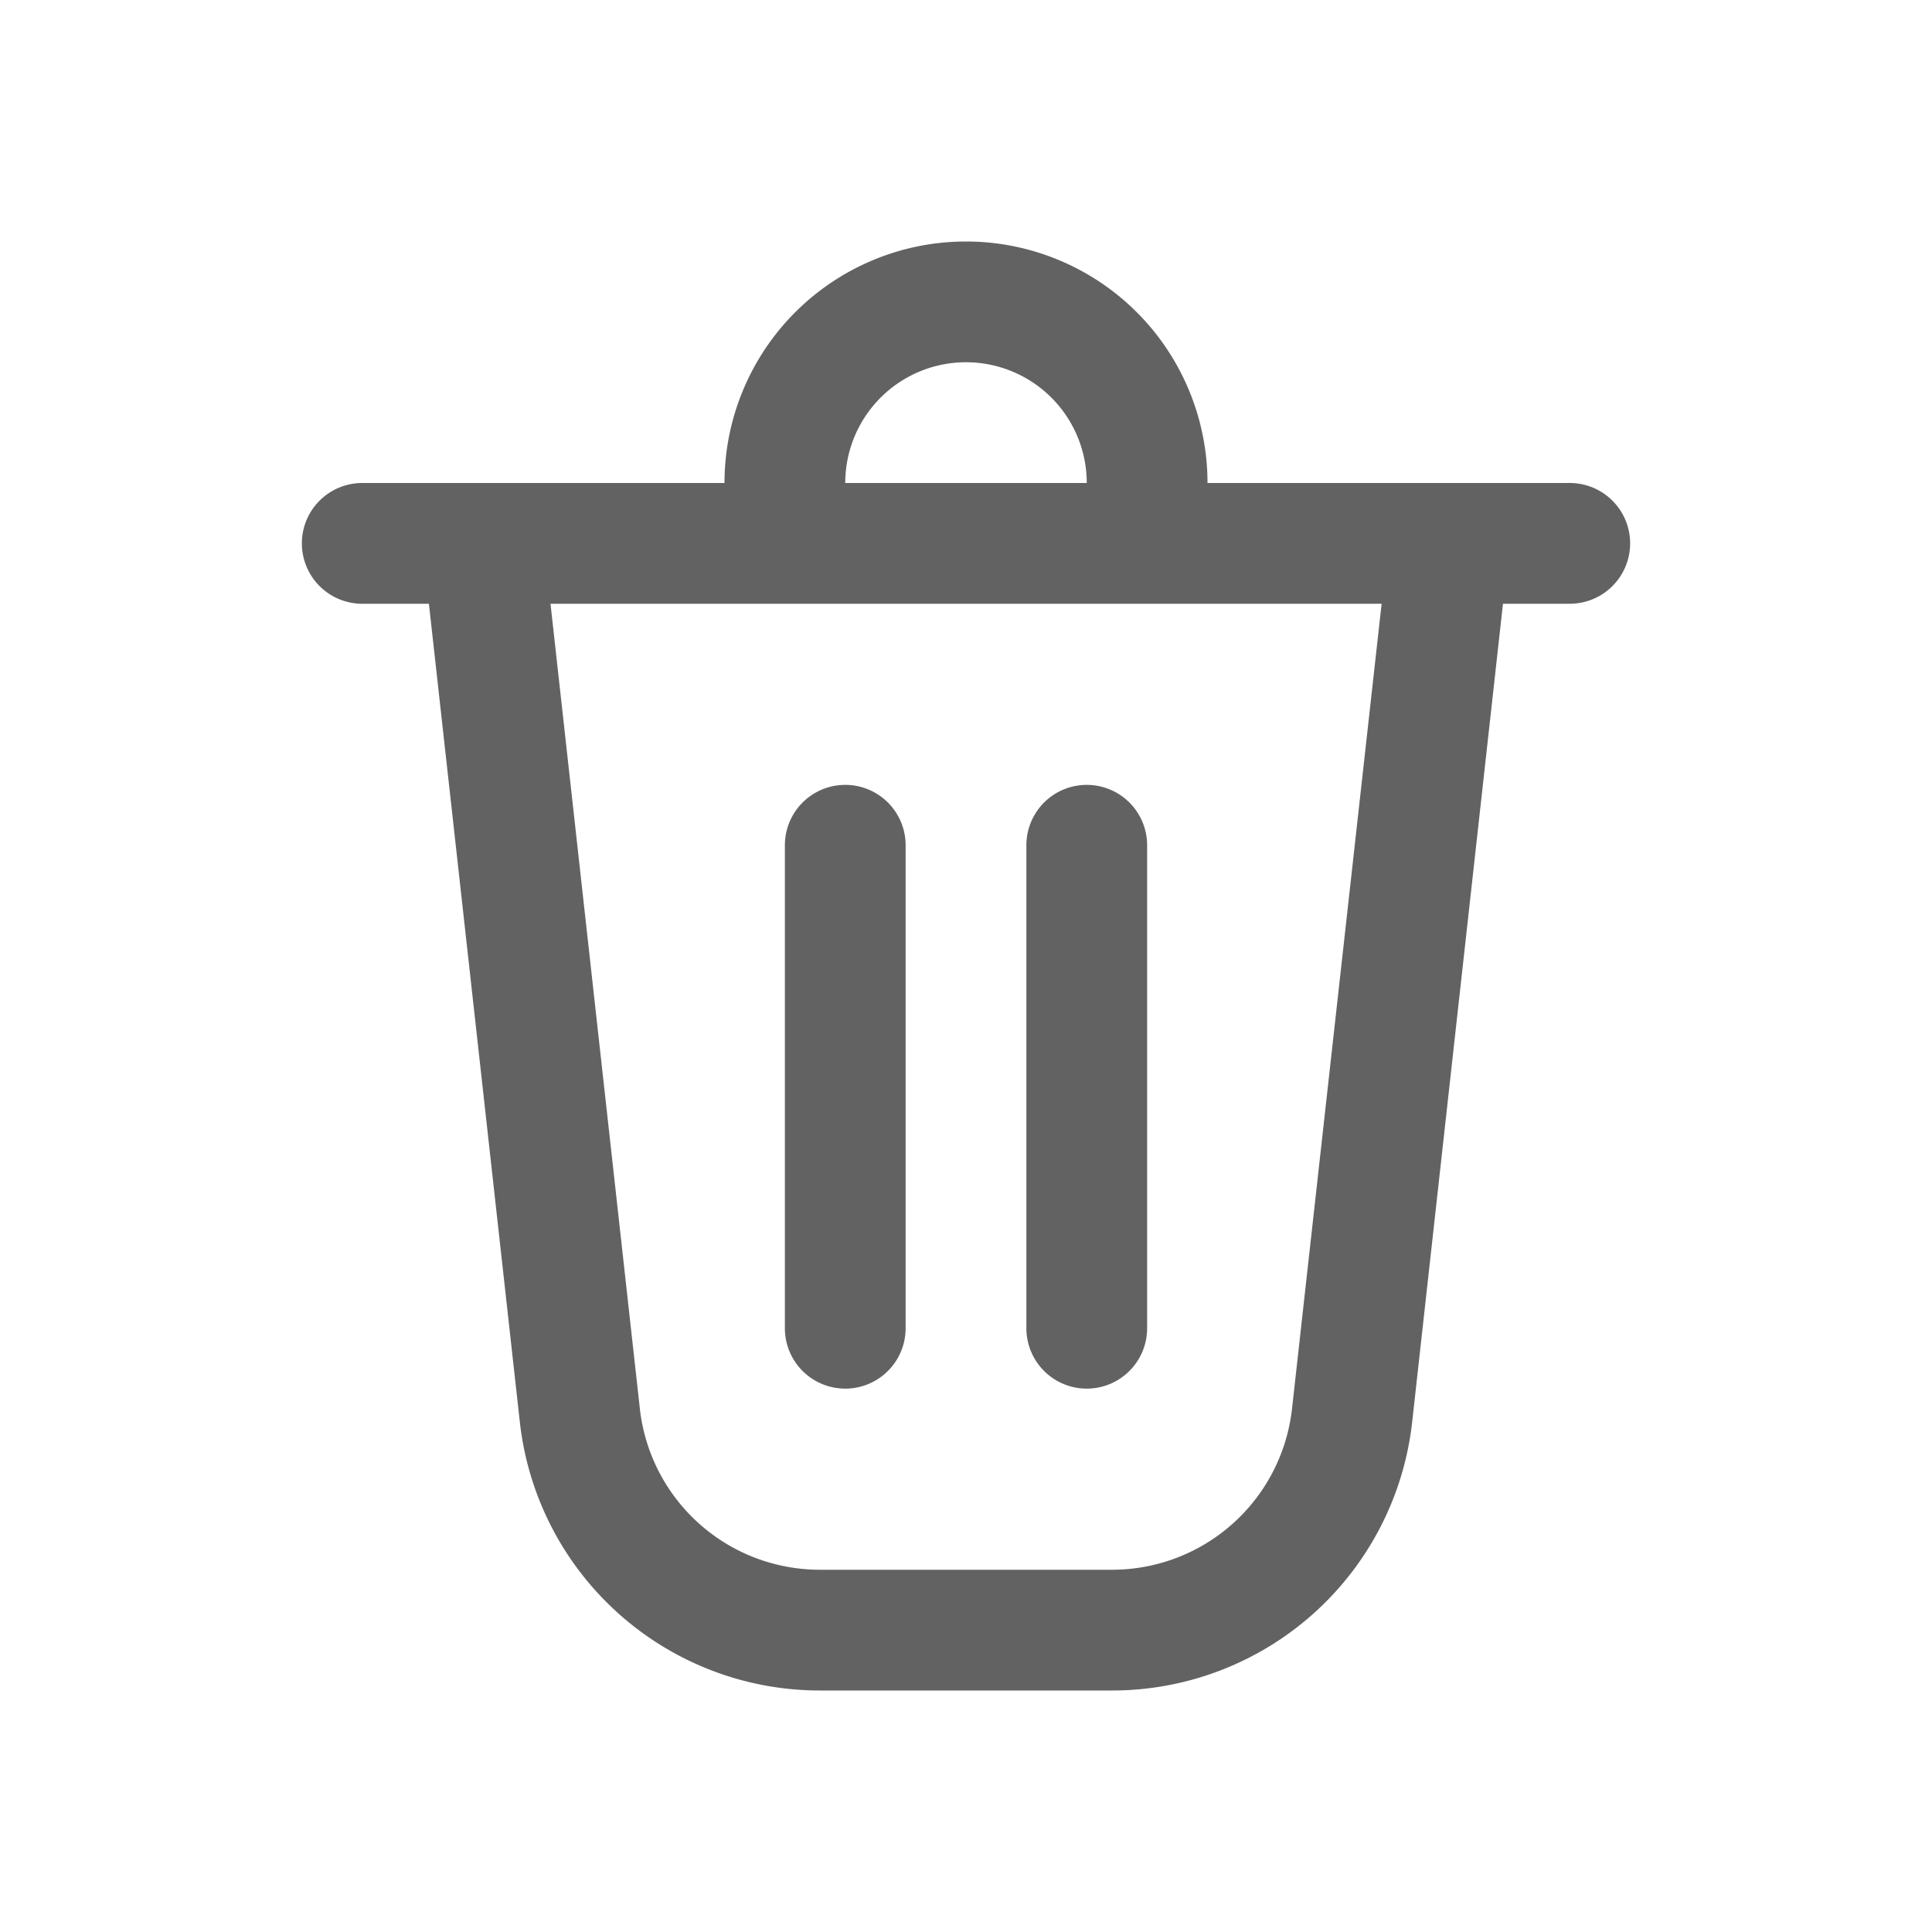 <svg xmlns="http://www.w3.org/2000/svg" xmlns:xlink="http://www.w3.org/1999/xlink" width="16" height="16" preserveAspectRatio="xMidYMid meet" viewBox="0 0 16 16" style="-ms-transform: rotate(360deg); -webkit-transform: rotate(360deg); transform: rotate(360deg);"><g fill="none"><path d="M6.5 7v4a.5.5 0 0 0 1 0V7a.5.5 0 0 0-1 0z" fill="#626262"/><path d="M9 6.5a.5.5 0 0 1 .5.5v4a.5.5 0 0 1-1 0V7a.5.5 0 0 1 .5-.5z" fill="#626262"/><path d="M10 4h3a.5.5 0 0 1 0 1h-.553l-.752 6.776A2.5 2.5 0 0 1 9.21 14H6.79a2.5 2.5 0 0 1-2.485-2.224L3.552 5H3a.5.5 0 0 1 0-1h3a2 2 0 1 1 4 0zM8 3a1 1 0 0 0-1 1h2a1 1 0 0 0-1-1zM4.559 5l.74 6.666A1.5 1.5 0 0 0 6.79 13h2.42a1.5 1.5 0 0 0 1.49-1.334L11.442 5H4.56z" fill="#626262"/></g><rect x="0" y="0" width="16" height="16" fill="rgba(0, 0, 0, 0)" /></svg>